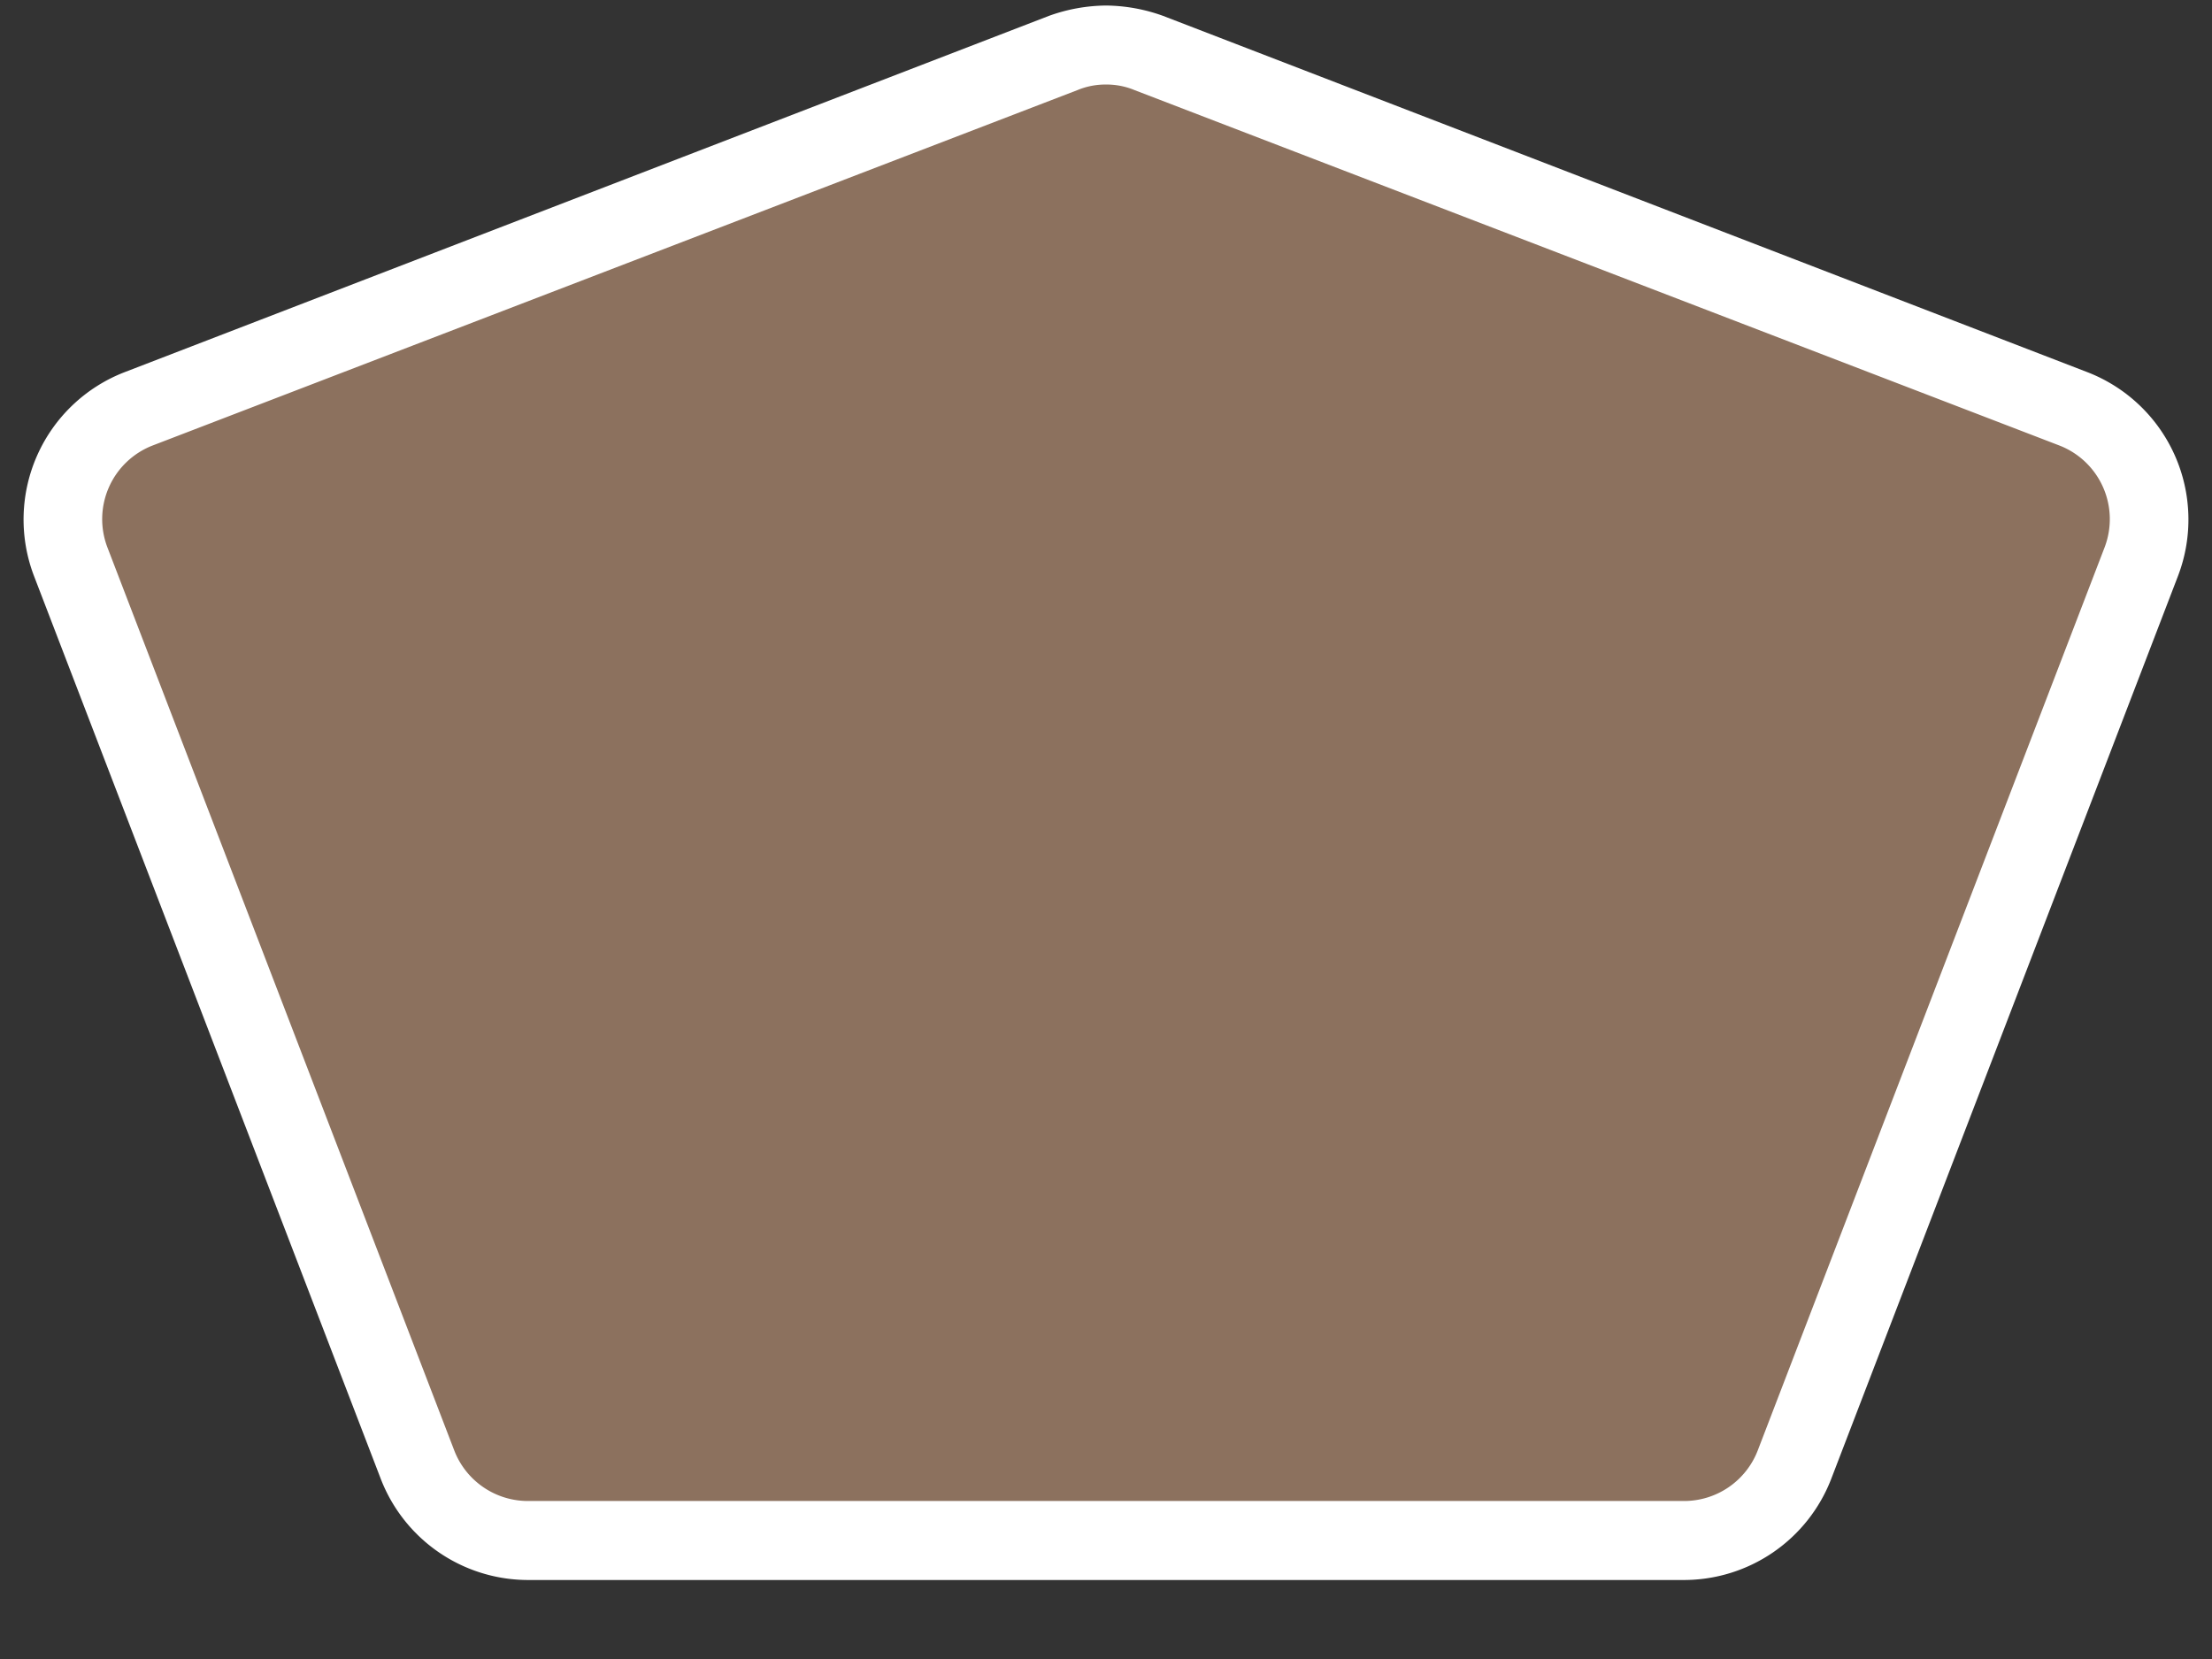 <svg xmlns="http://www.w3.org/2000/svg" width="28" height="21" viewBox="0 0 28 21">
  <rect x="0" y="0" width="28" height="21" fill="#333333" stroke="none"/>
  <title>
    au-tourist-3
  </title>
  <path fill="none" d="M0,0L28,0,28,21,0,21z"/>
  <g>
    <g>
      <path fill="#8c715e" d="M6.69,19.5a1.51,1.51,0,0,1-1.4-1L.89,7.11a1.51,1.51,0,0,1,.87-1.94L13.46.67a1.51,1.51,0,0,1,1.08,0l11.71,4.5a1.51,1.51,0,0,1,.86,1.94l-4.4,11.43a1.51,1.51,0,0,1-1.4,1Z"/>
      <path fill="#fff" d="M14,1.07a.92.92,0,0,1,.36.07l11.71,4.5a1,1,0,0,1,.57,1.29L22.25,18.36a1,1,0,0,1-.94.64H6.69a1,1,0,0,1-.94-.64L1.36,6.93a1,1,0,0,1,.57-1.29l11.71-4.5A.92.92,0,0,1,14,1.07m0-1a2.18,2.18,0,0,0-.72.13L1.58,4.71A2,2,0,0,0,.43,7.29L4.82,18.72A2,2,0,0,0,6.69,20H21.31a2,2,0,0,0,1.87-1.28L27.57,7.29a2,2,0,0,0-1.15-2.58L14.72.2A2.18,2.18,0,0,0,14,.07Z"/>
    </g>
  </g>
</svg>
